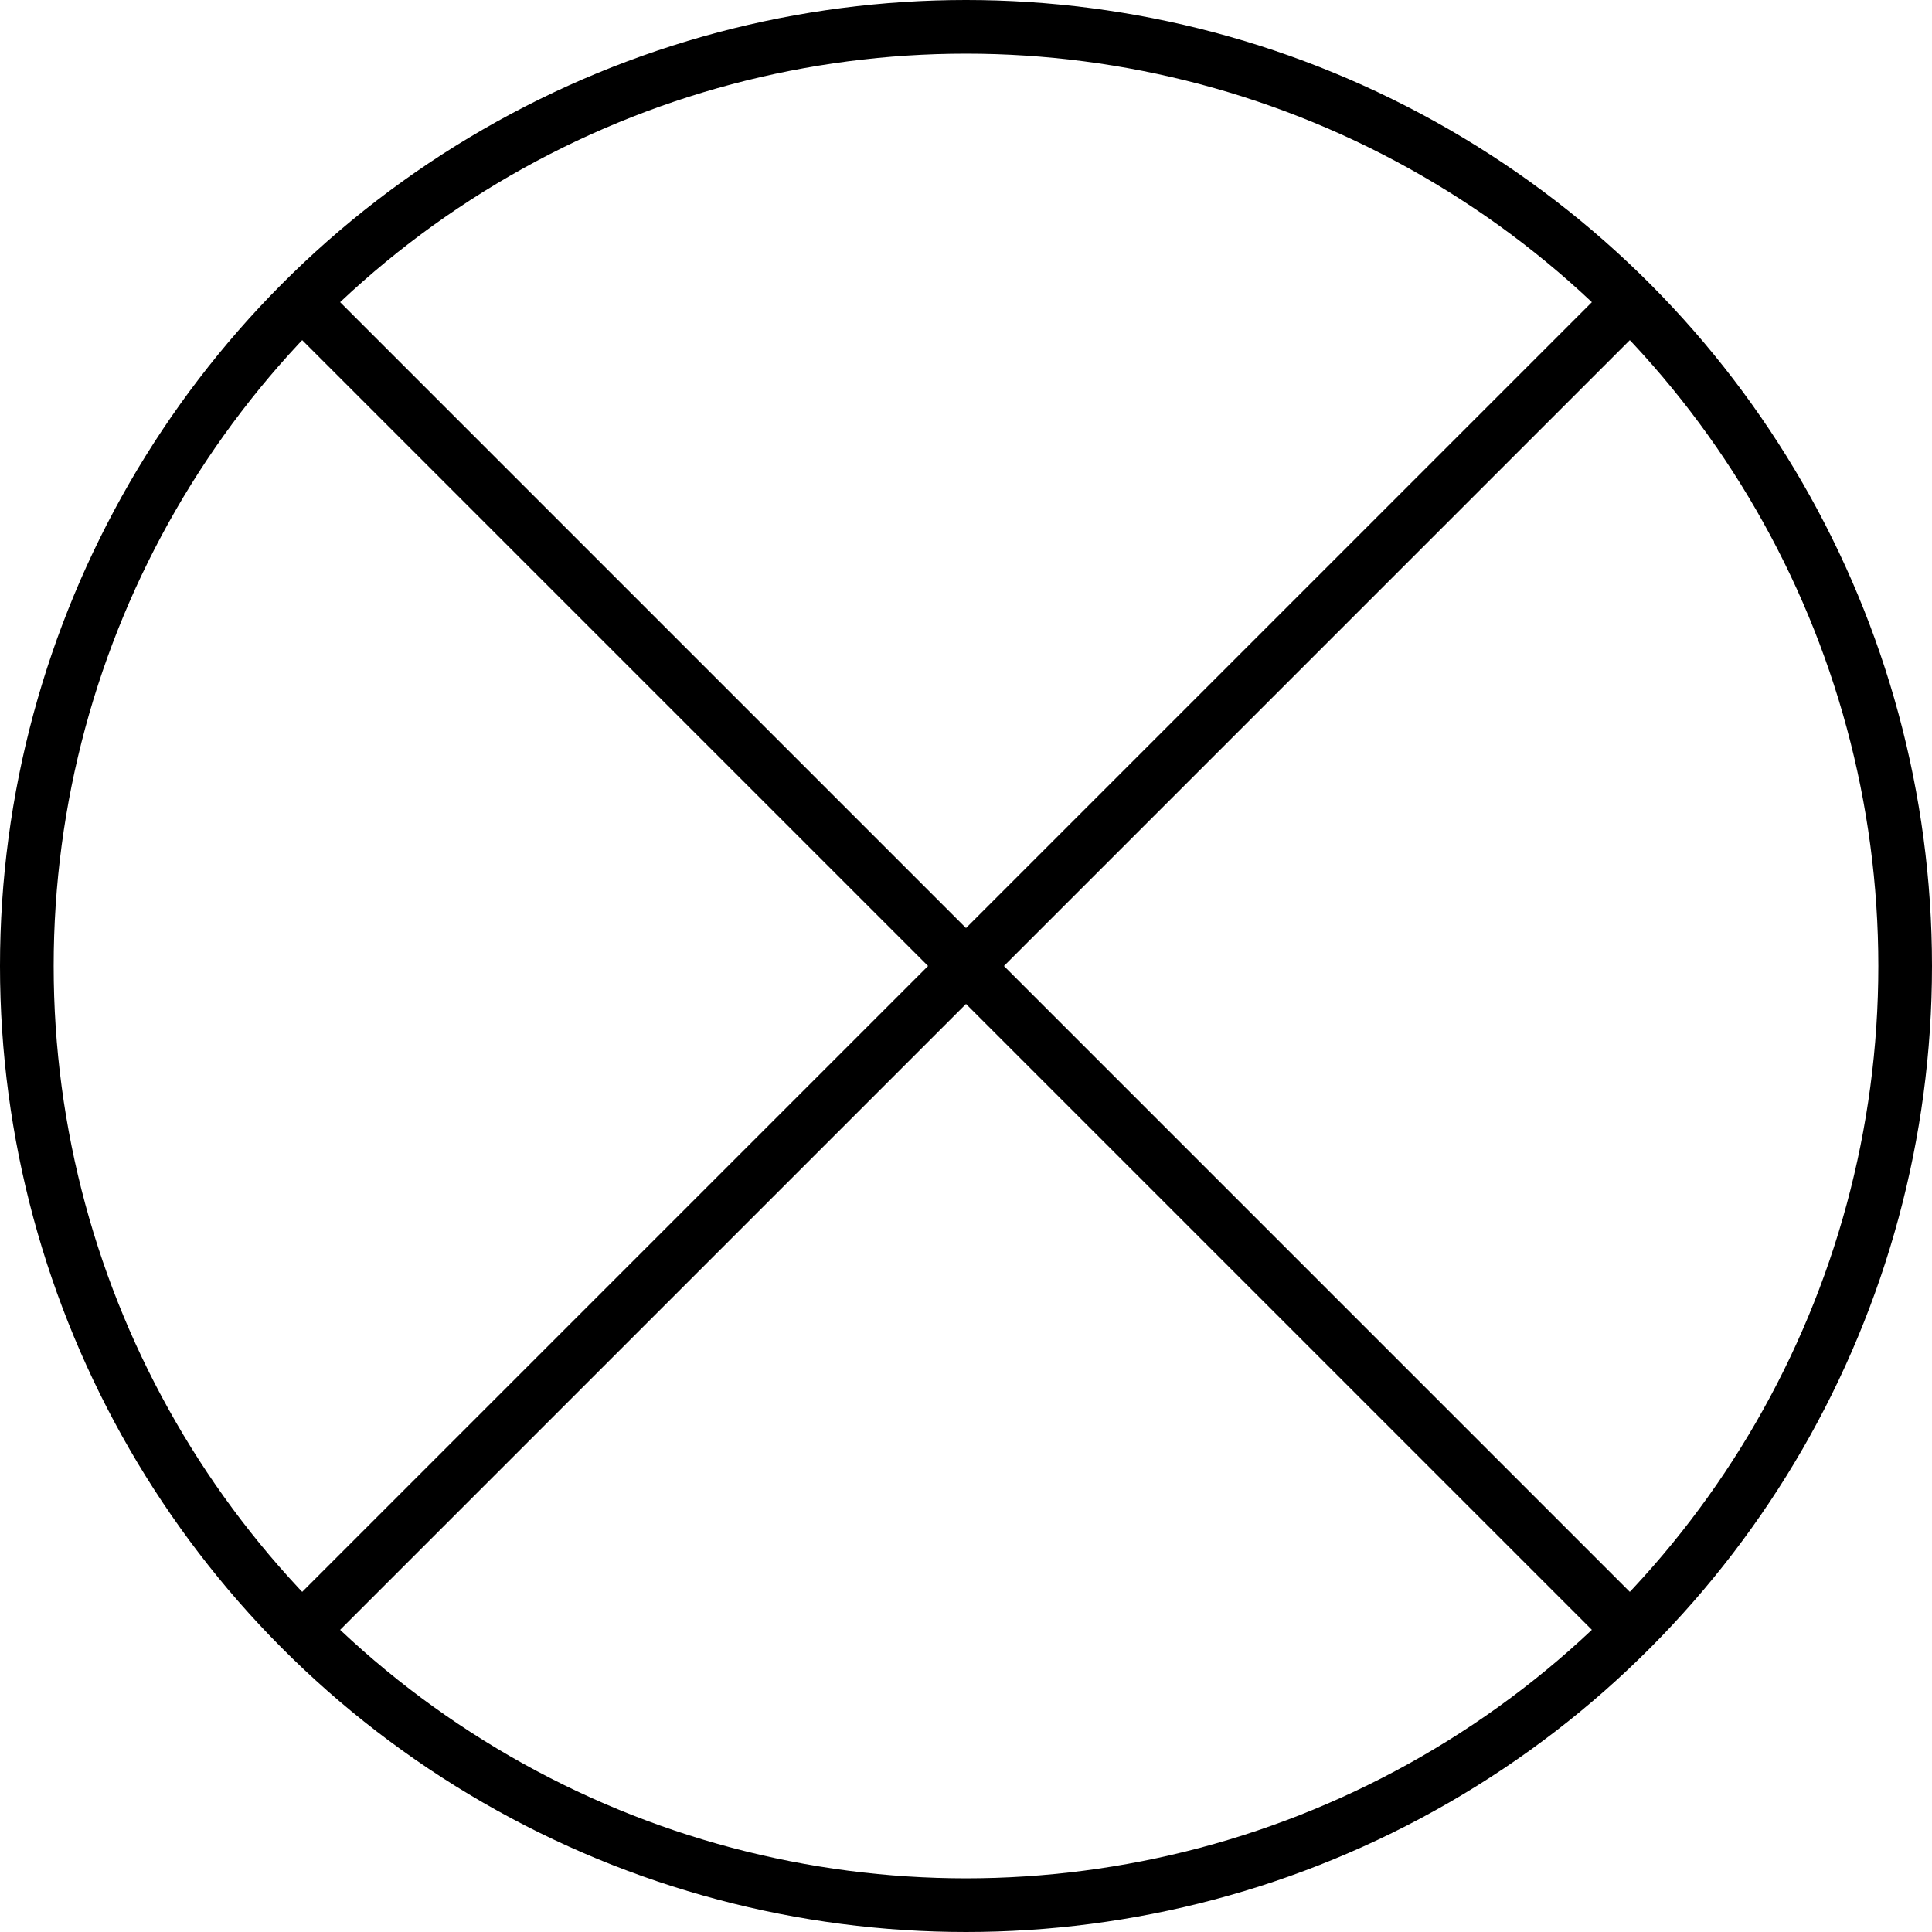 <svg xmlns="http://www.w3.org/2000/svg" xmlns:svg="http://www.w3.org/2000/svg" id="WAS-CCCSOBP----" width="360" height="360" version="1.1" viewBox="0 0 360 360"><g id="g3" transform="translate(-20,-20)"><svg id="_0.WAS-CCCSOBP----" width="400" height="400" version="1.1" viewBox="0 0 400 400"><circle style="fill:none;stroke:#000;stroke-width:10" id="circle6" cx="200" cy="200" r="175" d="M 375,200 C 375,296.65 296.65,375 200,375 103.35,375 25,296.65 25,200 25,103.35 103.35,25 200,25 c 96.65,0 175,78.35 175,175 z"/><line style="fill:none;stroke:#000;stroke-width:10" id="line8" x1="75" x2="325" y1="325" y2="75"/><line style="fill:none;stroke:#000;stroke-width:10" id="line10" x1="75" x2="325" y1="75" y2="325"/></svg></g></svg>